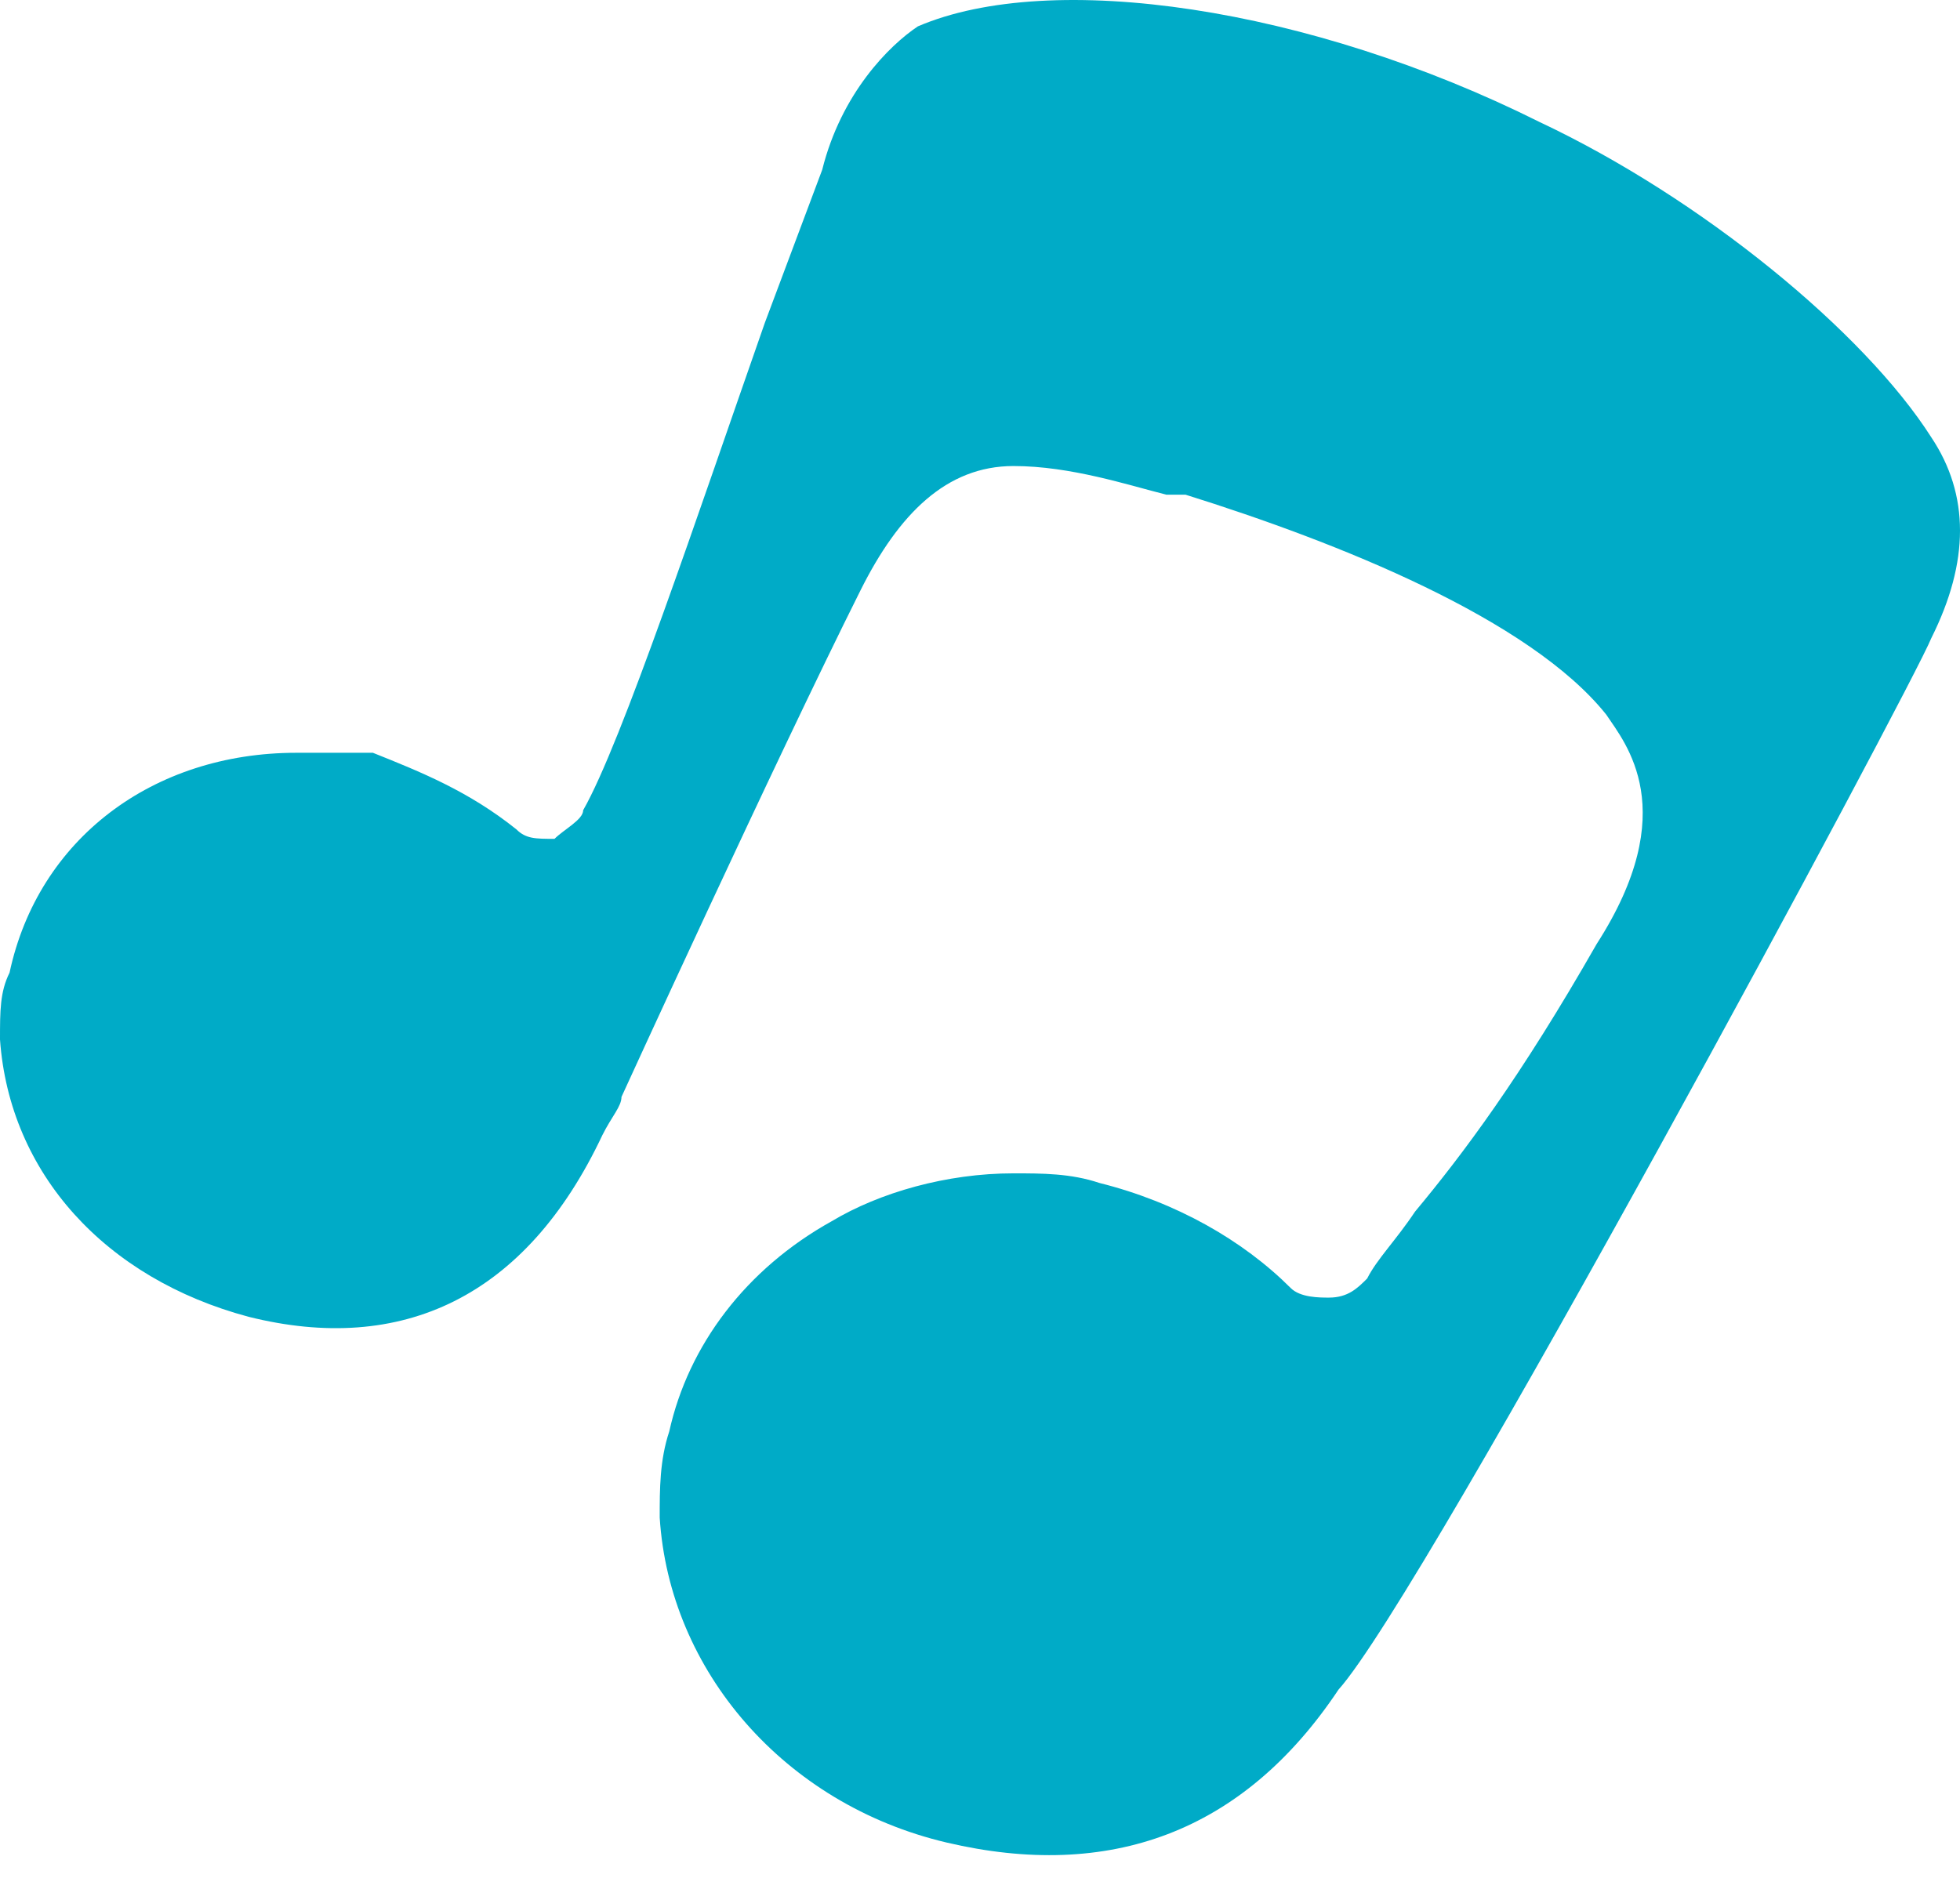 <svg width="24" height="23" viewBox="0 0 24 23" fill="none" xmlns="http://www.w3.org/2000/svg">
<path d="M23.649 7.815C24.117 6.879 24.117 6.059 23.649 5.357C22.829 4.069 20.839 2.43 18.849 1.493C16.039 0.089 12.878 -0.38 11.239 0.323C10.888 0.557 10.302 1.142 10.068 2.079L9.366 3.952C8.546 6.293 7.61 9.103 7.141 9.923C7.141 10.04 6.907 10.157 6.79 10.274C6.556 10.274 6.439 10.274 6.322 10.157C5.737 9.689 5.151 9.454 4.566 9.22C4.215 9.22 3.98 9.22 3.629 9.22C1.873 9.22 0.468 10.274 0.117 11.913C0 12.147 0 12.381 0 12.732C0.117 14.371 1.288 15.659 3.044 16.128C4.917 16.596 6.439 15.893 7.376 13.903C7.493 13.669 7.61 13.552 7.61 13.435C7.61 13.435 9.483 9.337 10.537 7.23C11.005 6.293 11.59 5.708 12.41 5.708C13.112 5.708 13.815 5.942 14.283 6.059H14.517C16.39 6.645 18.732 7.581 19.668 8.752C19.902 9.103 20.605 9.923 19.551 11.562C18.615 13.201 17.912 14.137 17.327 14.84C17.093 15.191 16.858 15.425 16.741 15.659C16.624 15.776 16.507 15.893 16.273 15.893C16.156 15.893 15.922 15.893 15.805 15.776C15.22 15.191 14.4 14.723 13.463 14.489C13.112 14.371 12.761 14.371 12.41 14.371C11.59 14.371 10.771 14.606 10.185 14.957C9.132 15.542 8.429 16.479 8.195 17.532C8.078 17.884 8.078 18.235 8.078 18.586C8.195 20.459 9.6 22.098 11.59 22.567C13.581 23.035 15.22 22.45 16.39 20.694C17.444 19.523 23.415 8.401 23.649 7.815Z" fill="#00abc7"/>
</svg>
